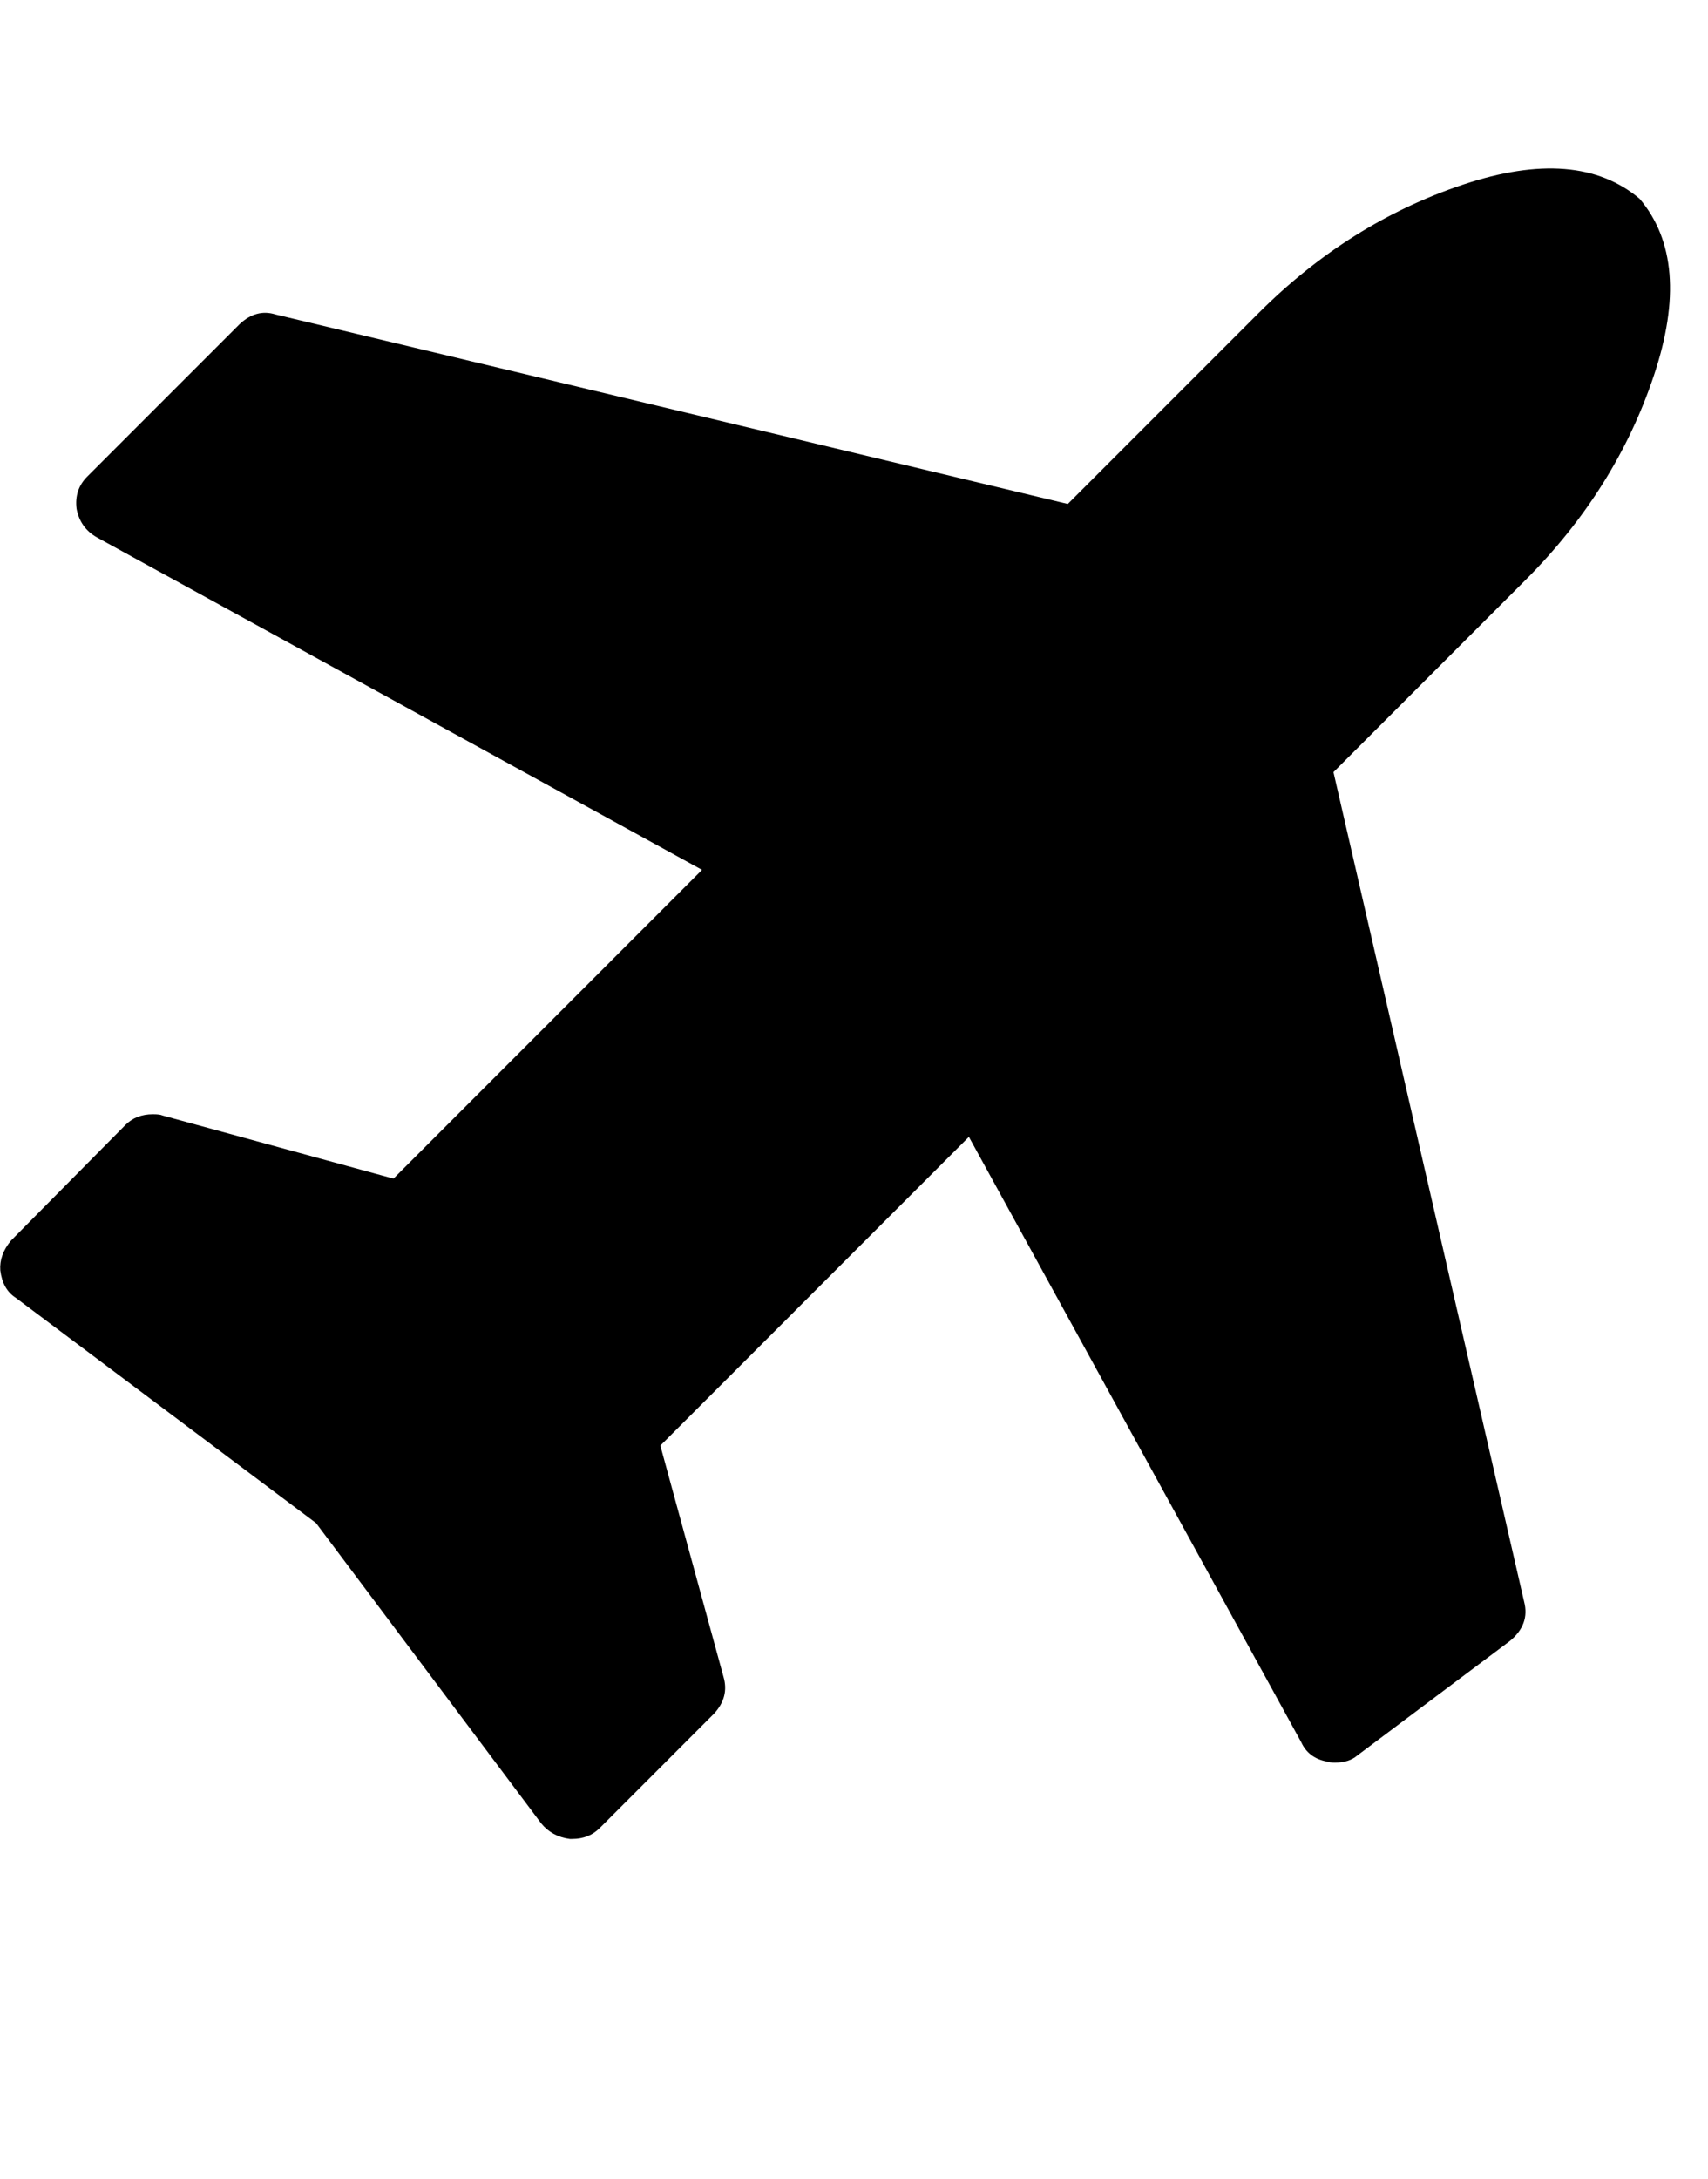 <svg width="40" height="51" viewBox="0 0 40 51" fill="none" xmlns="http://www.w3.org/2000/svg">
<g clip-path="url(#clip0_997_866)">
<path d="M38.4 4.654C39.218 5.622 39.33 6.998 38.735 8.784C38.14 10.569 37.135 12.169 35.721 13.583L31.229 18.075L35.694 37.495C35.787 37.848 35.675 38.155 35.359 38.415L31.787 41.094C31.657 41.206 31.48 41.261 31.257 41.261C31.183 41.261 31.118 41.252 31.062 41.233C30.783 41.178 30.587 41.029 30.476 40.787L22.691 26.613L15.465 33.84L16.944 39.252C17.037 39.569 16.962 39.857 16.72 40.117L14.042 42.796C13.874 42.963 13.66 43.047 13.4 43.047H13.344C13.065 43.01 12.842 42.889 12.675 42.684L7.401 35.653L0.37 30.38C0.165 30.25 0.044 30.036 0.007 29.738C-0.011 29.496 0.072 29.264 0.258 29.04L2.937 26.334C3.104 26.166 3.318 26.083 3.579 26.083C3.69 26.083 3.765 26.092 3.802 26.111L9.215 27.59L16.441 20.363L2.267 12.578C2.007 12.43 1.849 12.206 1.793 11.909C1.756 11.611 1.839 11.36 2.044 11.155L5.615 7.584C5.876 7.342 6.155 7.268 6.452 7.361L25.007 11.797L29.471 7.333C30.885 5.919 32.485 4.915 34.271 4.319C36.056 3.724 37.433 3.836 38.4 4.654Z" fill="black"/>
</g>
<defs>
<clipPath id="clip0_997_866">
<rect width="39.3" height="50" fill="white" transform="matrix(1 0 0 -1 0 50.19)"/>
</clipPath>
</defs>
</svg>
